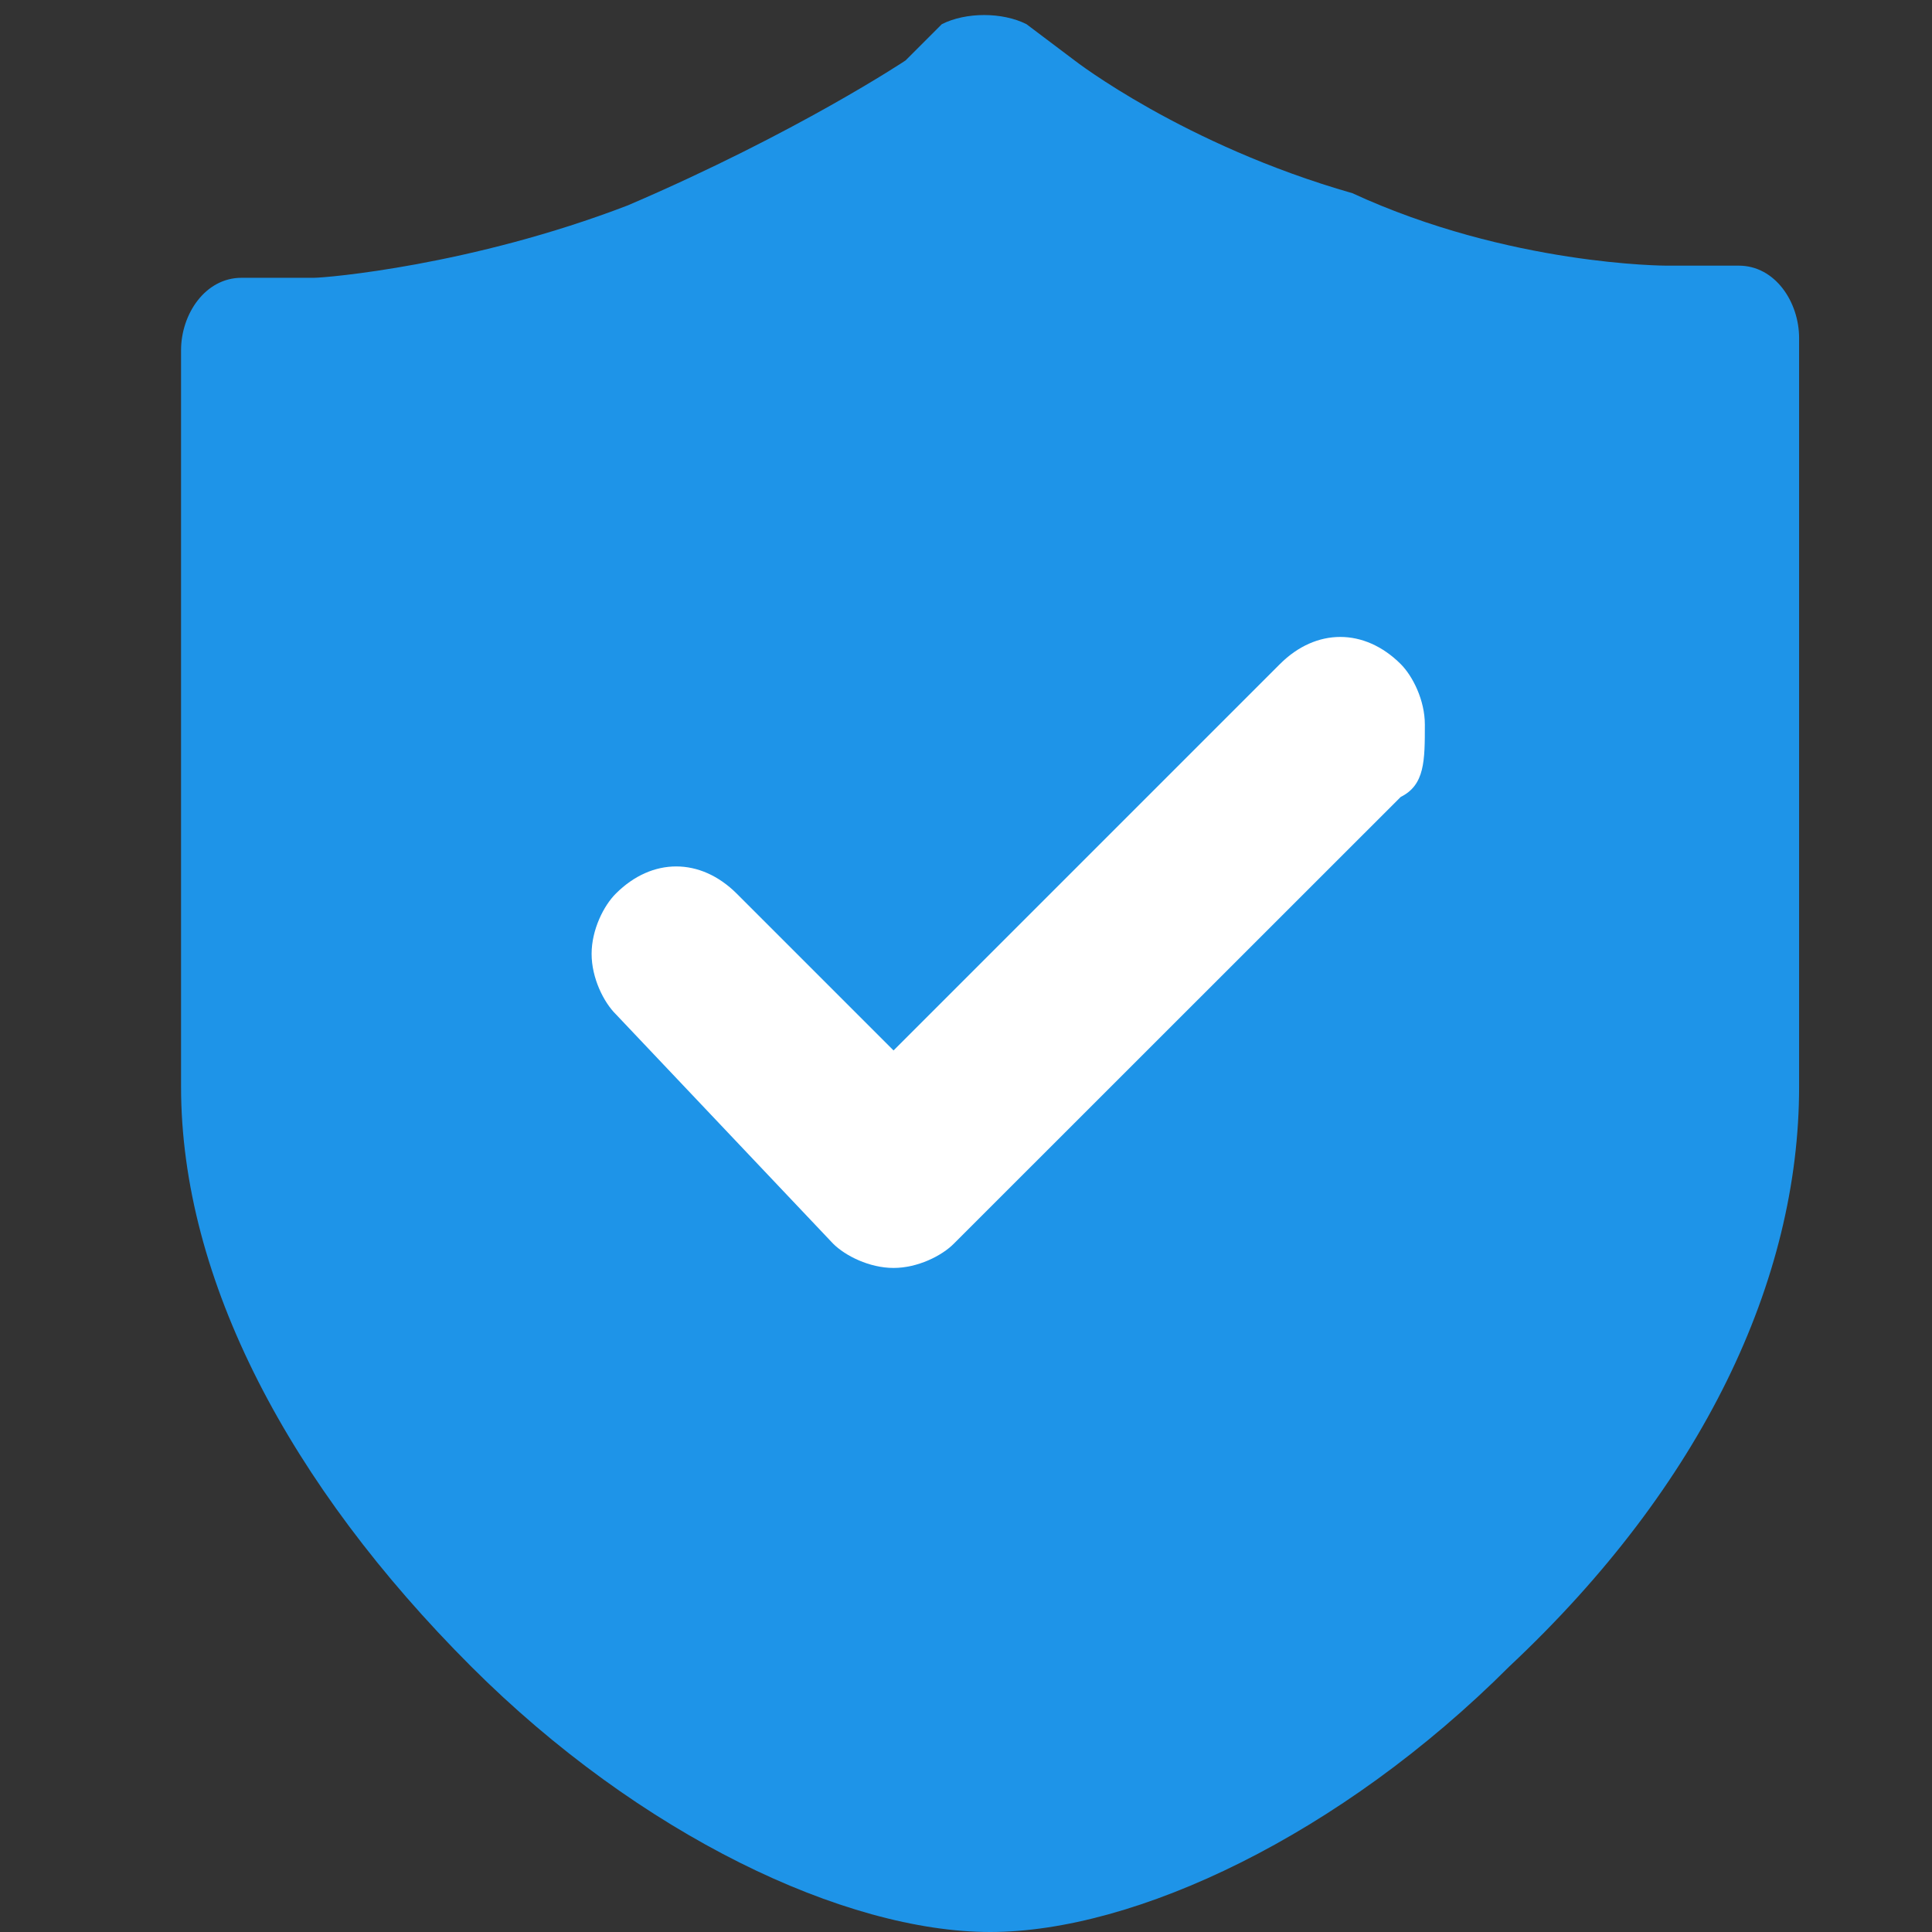 <svg width="14" height="14" viewBox="0 0 14 14" fill="none" xmlns="http://www.w3.org/2000/svg">
<rect x="0" y="0" width="14" height="14" fill="#333333" stroke="none"/>
<rect x="3" y="3" width="8" height="8" fill="white"/>
<path d="M13.037 2.45C13.037 2.188 12.863 1.925 12.6 1.925H12.075C12.075 1.925 10.938 1.925 9.8 1.4C8.575 1.05 7.787 0.438 7.787 0.438L7.438 0.175C7.263 0.087 7 0.087 6.825 0.175L6.562 0.438C6.562 0.438 5.775 0.963 4.55 1.488C3.413 1.925 2.362 2.013 2.275 2.013H1.75C1.488 2.013 1.312 2.275 1.312 2.538V7.875C1.312 9.275 2.1 10.762 3.413 12.075C4.638 13.3 6.125 14 7.175 14C8.225 14 9.713 13.3 10.938 12.075C12.338 10.762 13.037 9.275 13.037 7.875V2.45ZM10.15 5.775L6.912 9.012C6.825 9.1 6.65 9.188 6.475 9.188C6.3 9.188 6.125 9.1 6.037 9.012L4.463 7.35C4.375 7.263 4.287 7.088 4.287 6.912C4.287 6.737 4.375 6.562 4.463 6.475C4.725 6.213 5.075 6.213 5.338 6.475L6.475 7.612L9.275 4.812C9.537 4.55 9.887 4.55 10.15 4.812C10.238 4.9 10.325 5.075 10.325 5.25C10.325 5.513 10.325 5.688 10.15 5.775Z" fill="#1E94E8"/>
</svg>
